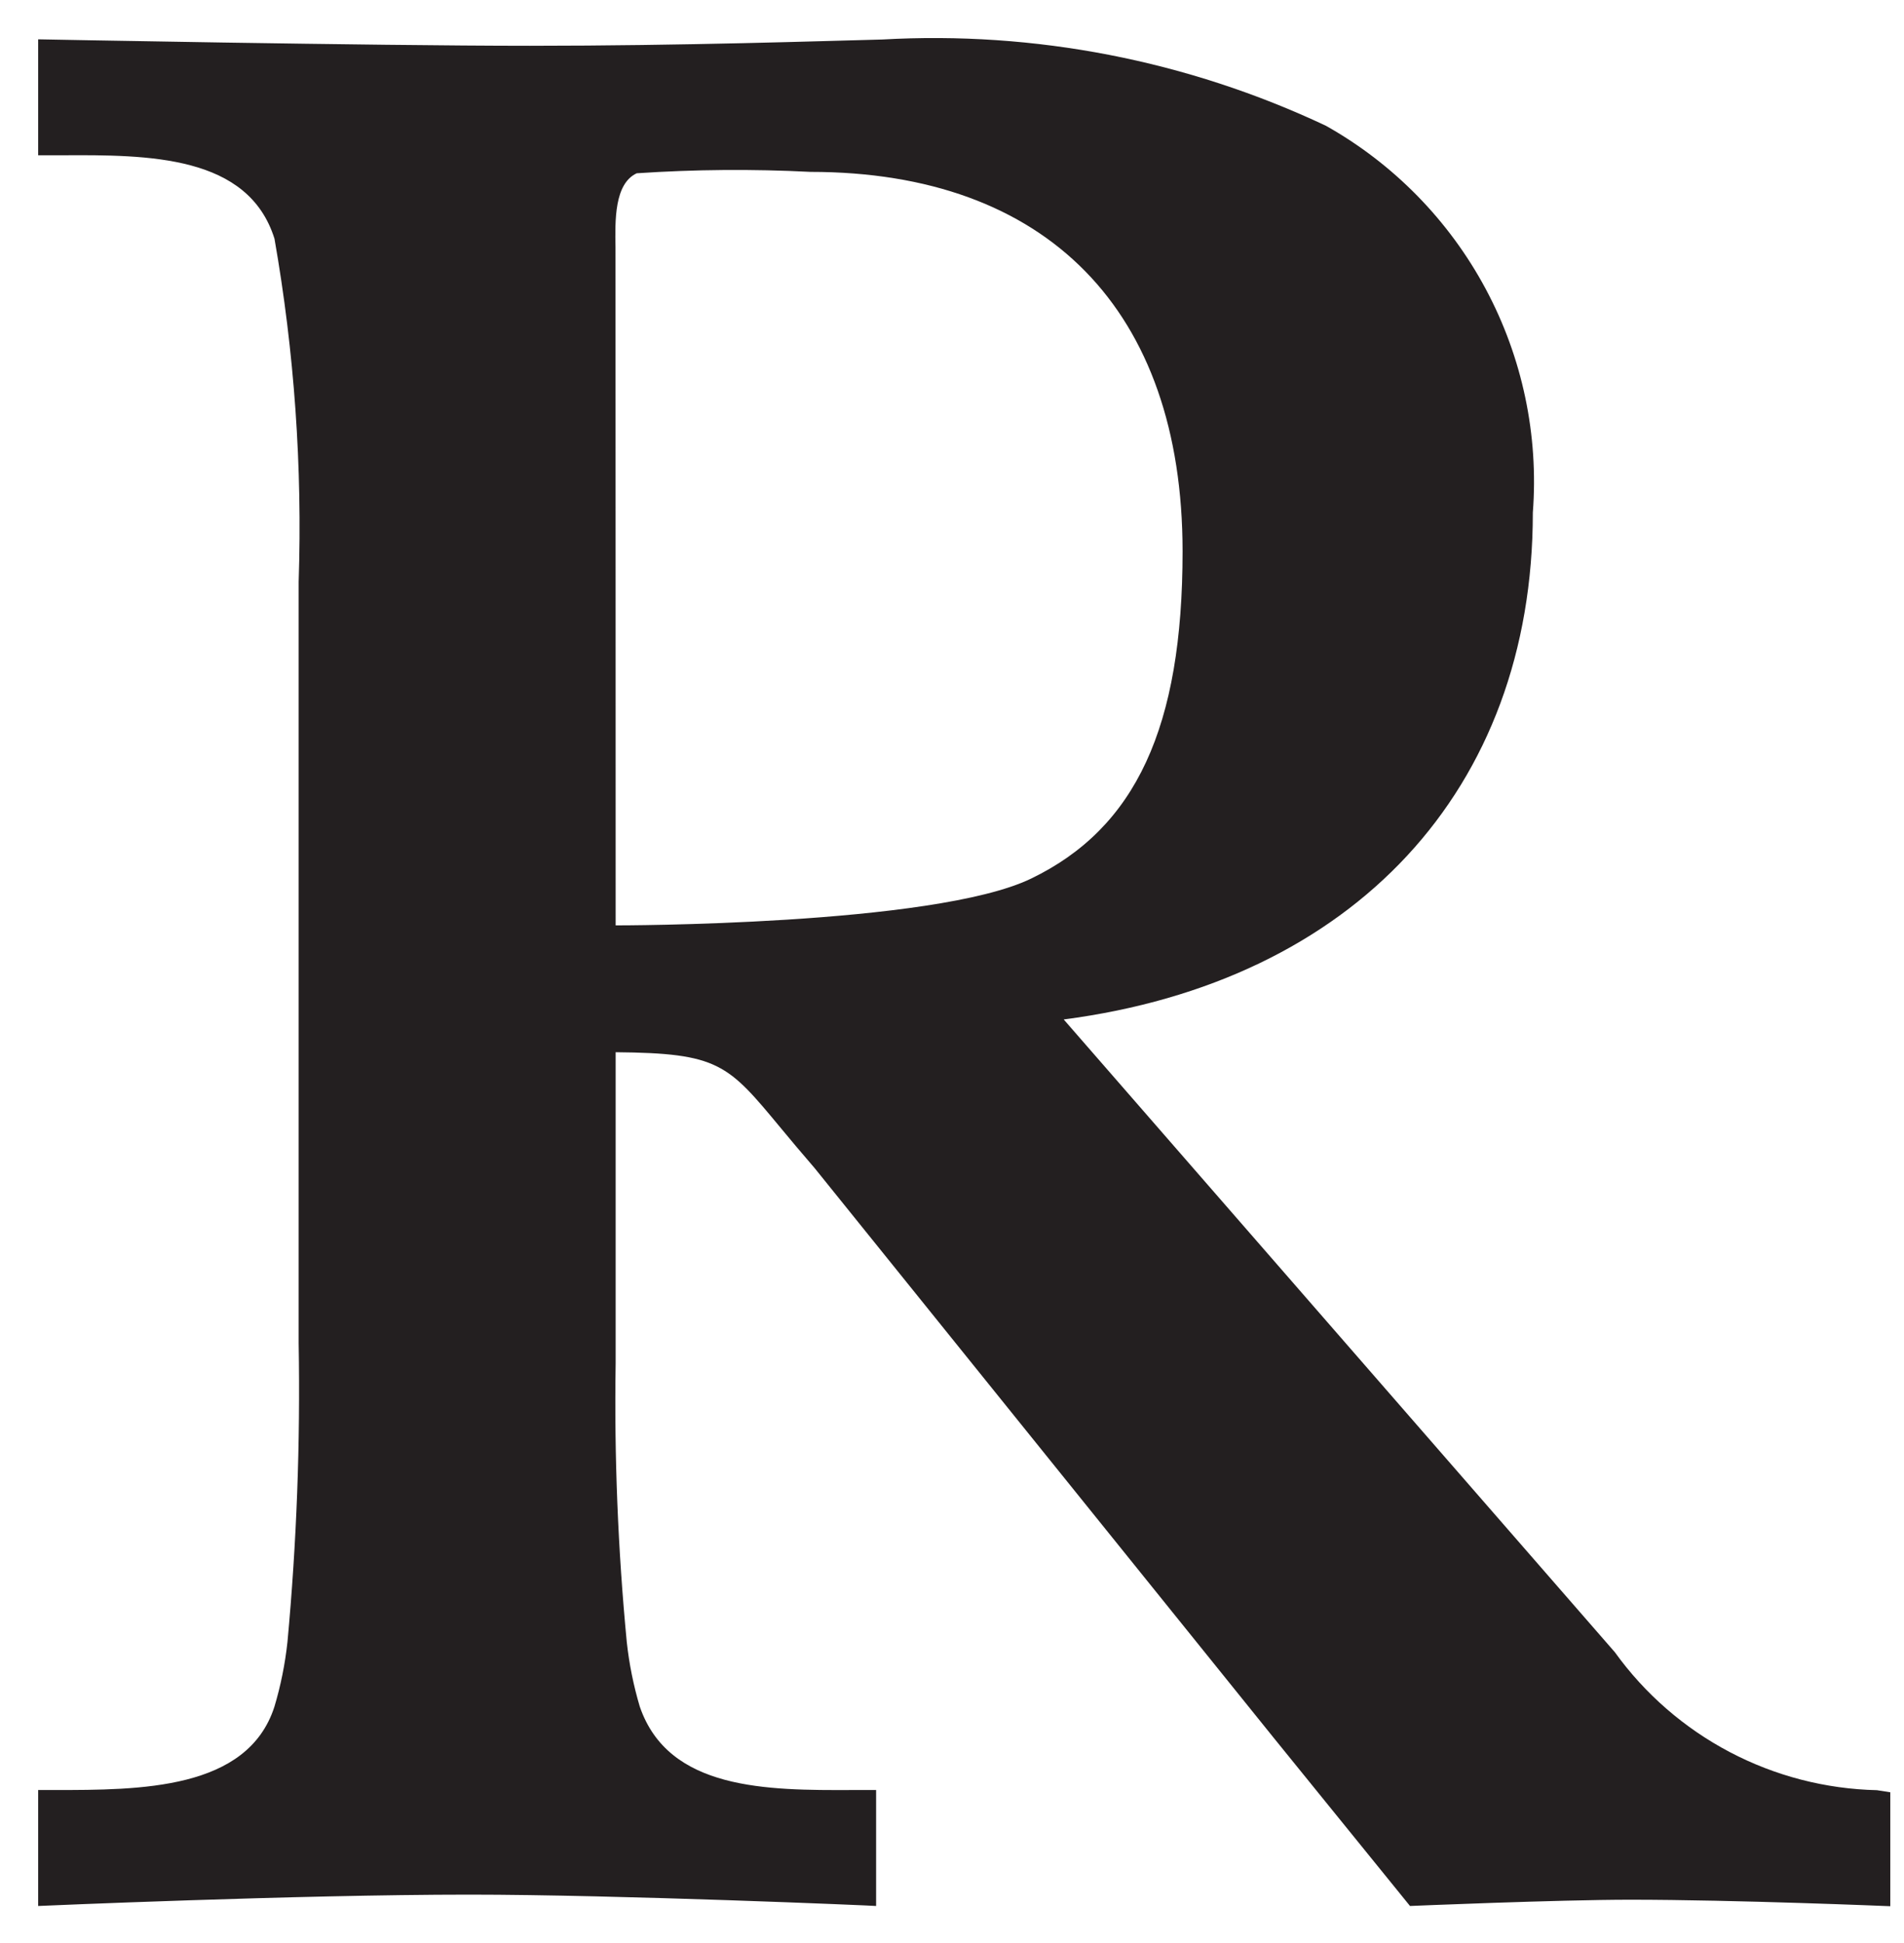 <svg width="49" height="50" viewBox="0 0 49 50" fill="none" xmlns="http://www.w3.org/2000/svg">
<path id="Vector" d="M48.303 46.067C46.98 46.037 45.683 45.701 44.513 45.085C43.343 44.469 42.331 43.59 41.559 42.517L27.375 26.234C34.844 25.26 39.448 20.321 39.448 13.191C39.6 11.197 39.179 9.2 38.236 7.437C37.292 5.674 35.865 4.216 34.122 3.236C30.559 1.557 26.633 0.794 22.701 1.017C21.204 1.054 17.604 1.178 13.639 1.178C9.526 1.178 0.982 1.012 0.982 1.012V3.996H1.575C3.839 3.982 6.389 3.992 7.064 6.143C7.575 9.057 7.784 12.017 7.686 14.974V34.561C7.731 37.129 7.635 39.696 7.398 42.253C7.337 42.818 7.225 43.376 7.062 43.92C6.37 46.063 3.609 46.063 1.388 46.063H0.982V49.047C0.982 49.047 7.633 48.755 12.078 48.755C15.9 48.755 22.547 49.04 22.547 49.047V46.063H21.956C19.728 46.073 17.202 46.067 16.465 43.916C16.303 43.373 16.191 42.816 16.13 42.253C15.902 39.871 15.806 37.478 15.844 35.085V27.077C18.497 27.1 18.728 27.379 20.094 29.028C20.346 29.332 20.635 29.678 20.968 30.063L32.806 44.753L36.287 49.047C36.287 49.047 40.103 48.886 41.958 48.886C44.655 48.886 48.647 49.053 48.647 49.053V46.121L48.303 46.067ZM15.844 23.813C15.844 23.813 15.842 6.468 15.84 6.366C15.828 5.673 15.809 4.727 16.386 4.459C17.875 4.359 19.368 4.347 20.858 4.423C26.942 4.423 30.434 7.984 30.434 14.19C30.434 18.713 29.231 21.308 26.536 22.609C24.023 23.823 15.844 23.813 15.844 23.813Z" fill="#231F20"/>
</svg>
